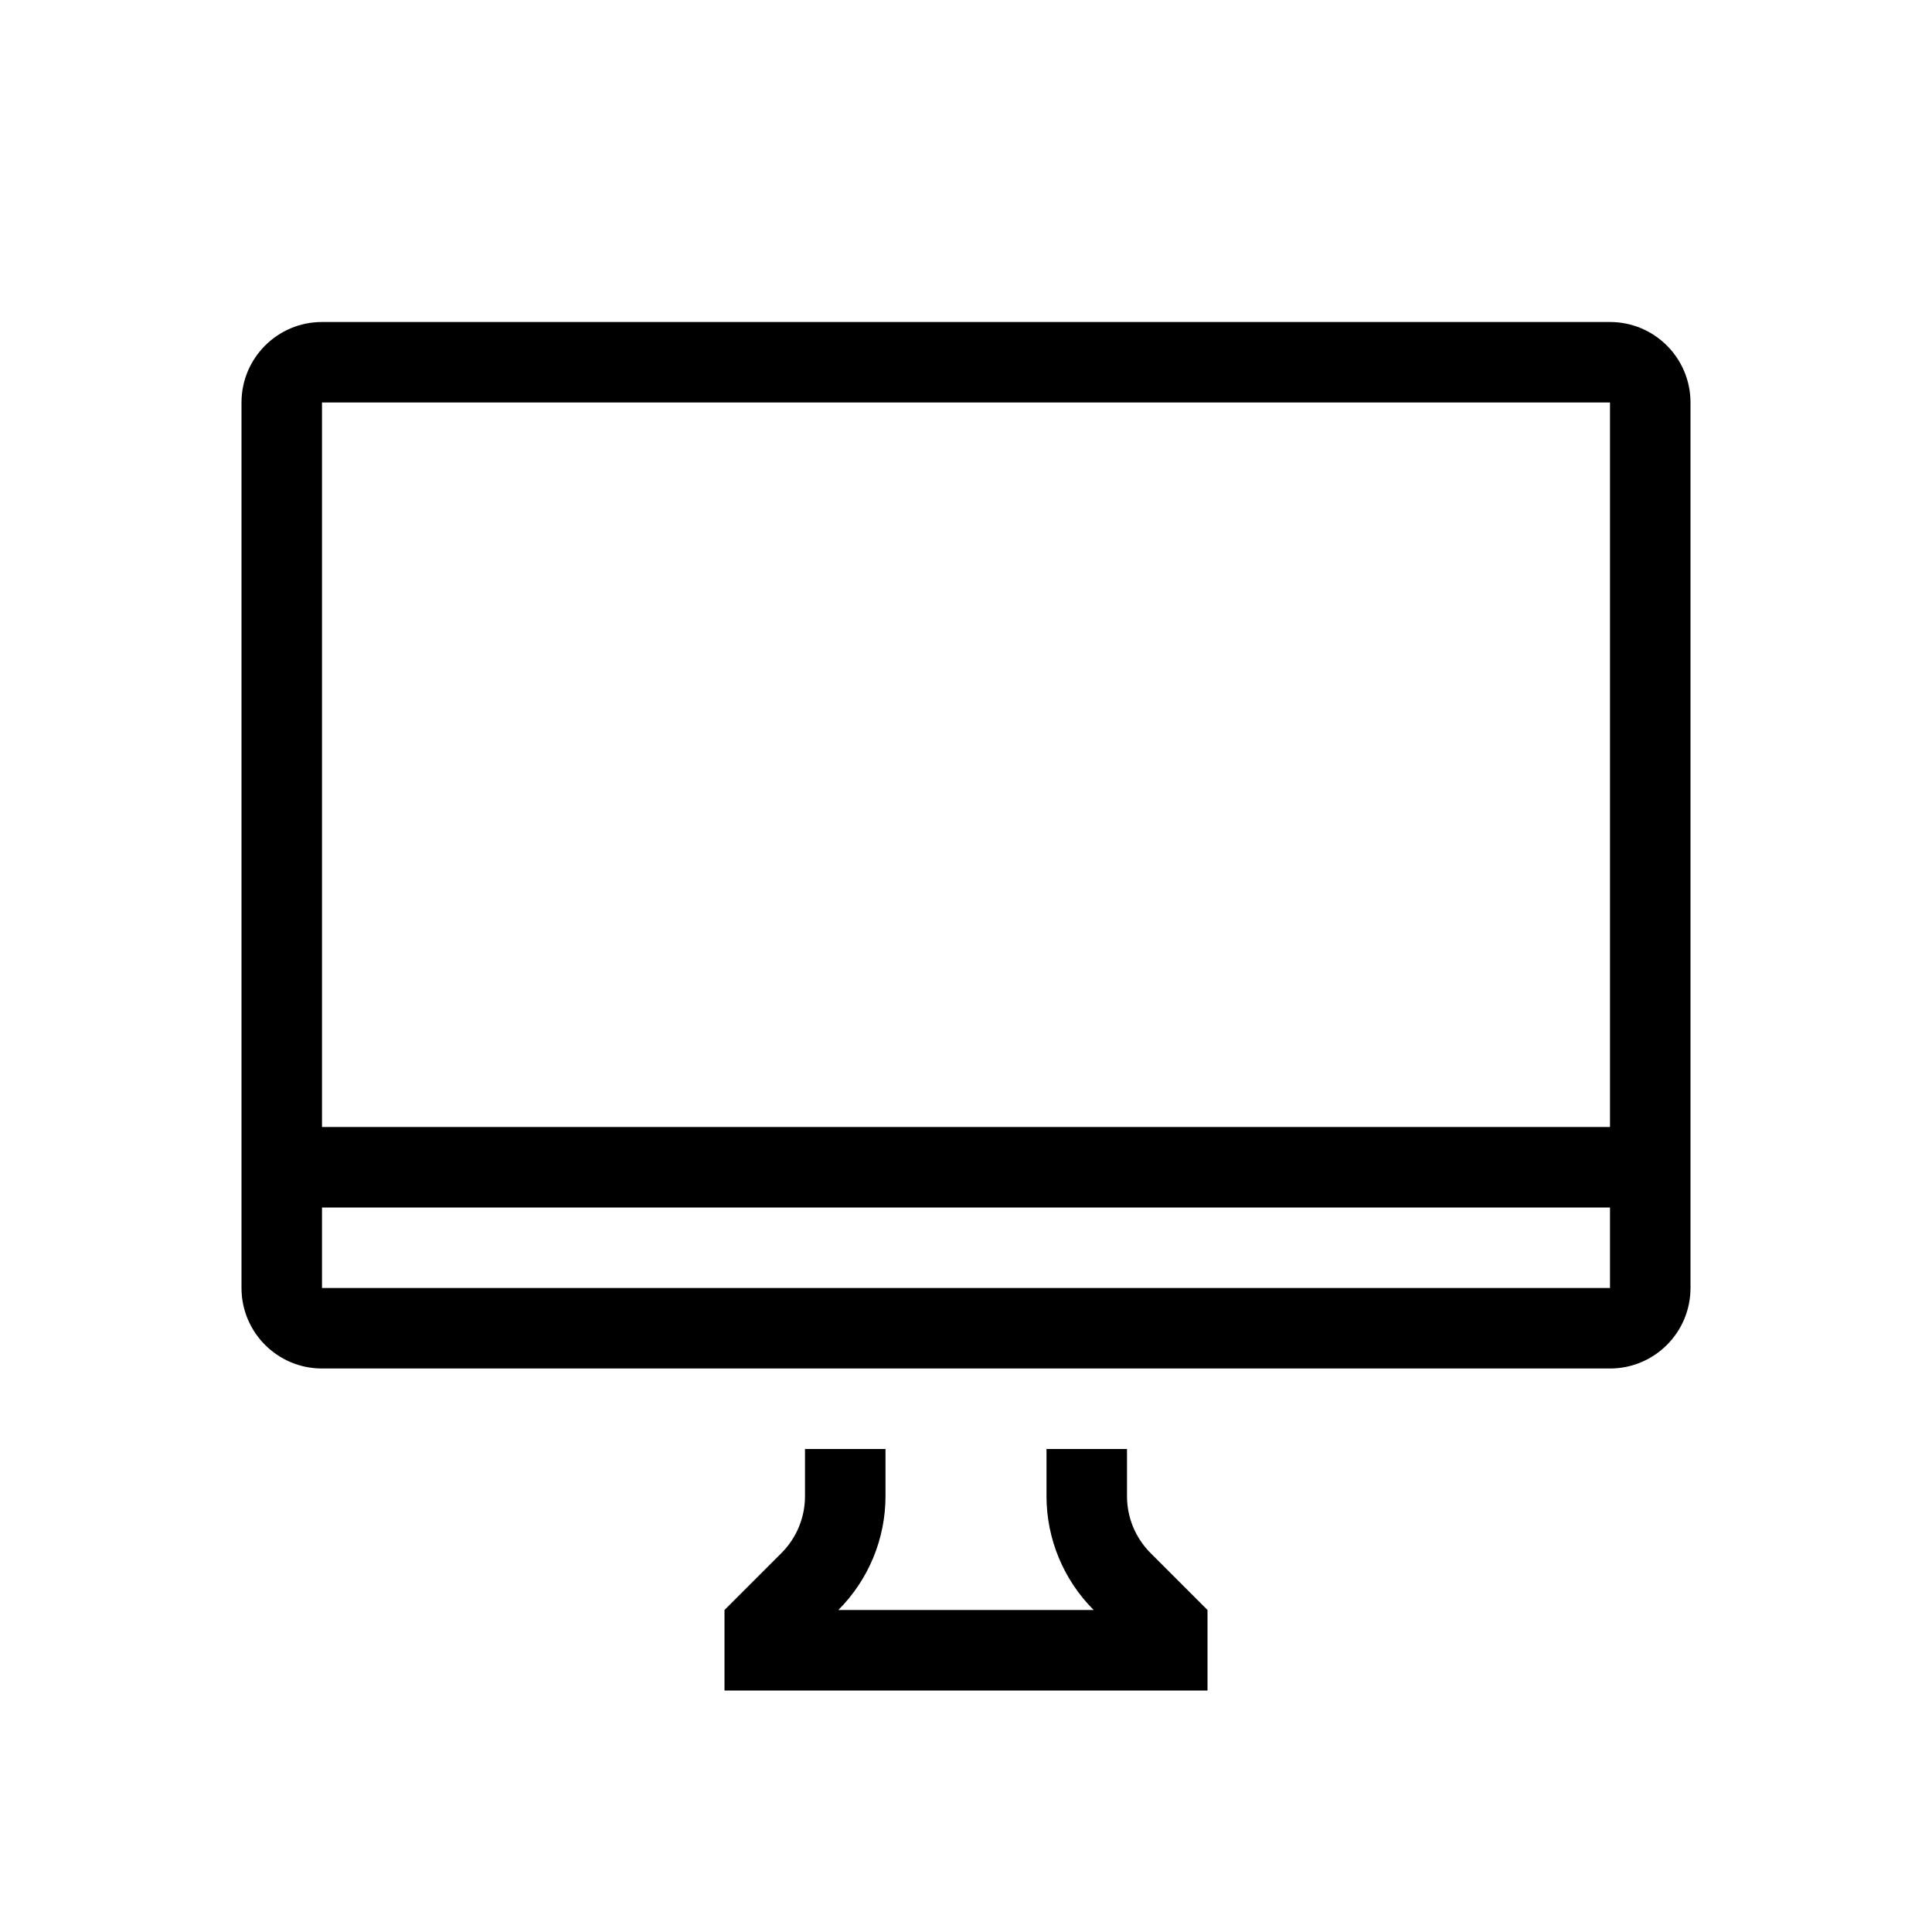 <svg viewBox="0 0 24 24" xmlns="http://www.w3.org/2000/svg">
<path fill-rule="evenodd" clip-rule="evenodd" d="M3 5C3 4.448 3.448 4 4 4H20C20.552 4 21 4.448 21 5V16C21 16.552 20.552 17 20 17H4C3.448 17 3 16.552 3 16V5ZM4 5H20V14H4V5ZM4 15V16H20V15H4Z"/>
<path d="M10 18V18.586C10 18.851 9.895 19.105 9.707 19.293L9 20V21H15V20L14.293 19.293C14.105 19.105 14 18.851 14 18.586V18H13V18.586C13 19.116 13.211 19.625 13.586 20L10.414 20C10.789 19.625 11 19.116 11 18.586V18H10Z"/>
</svg>
